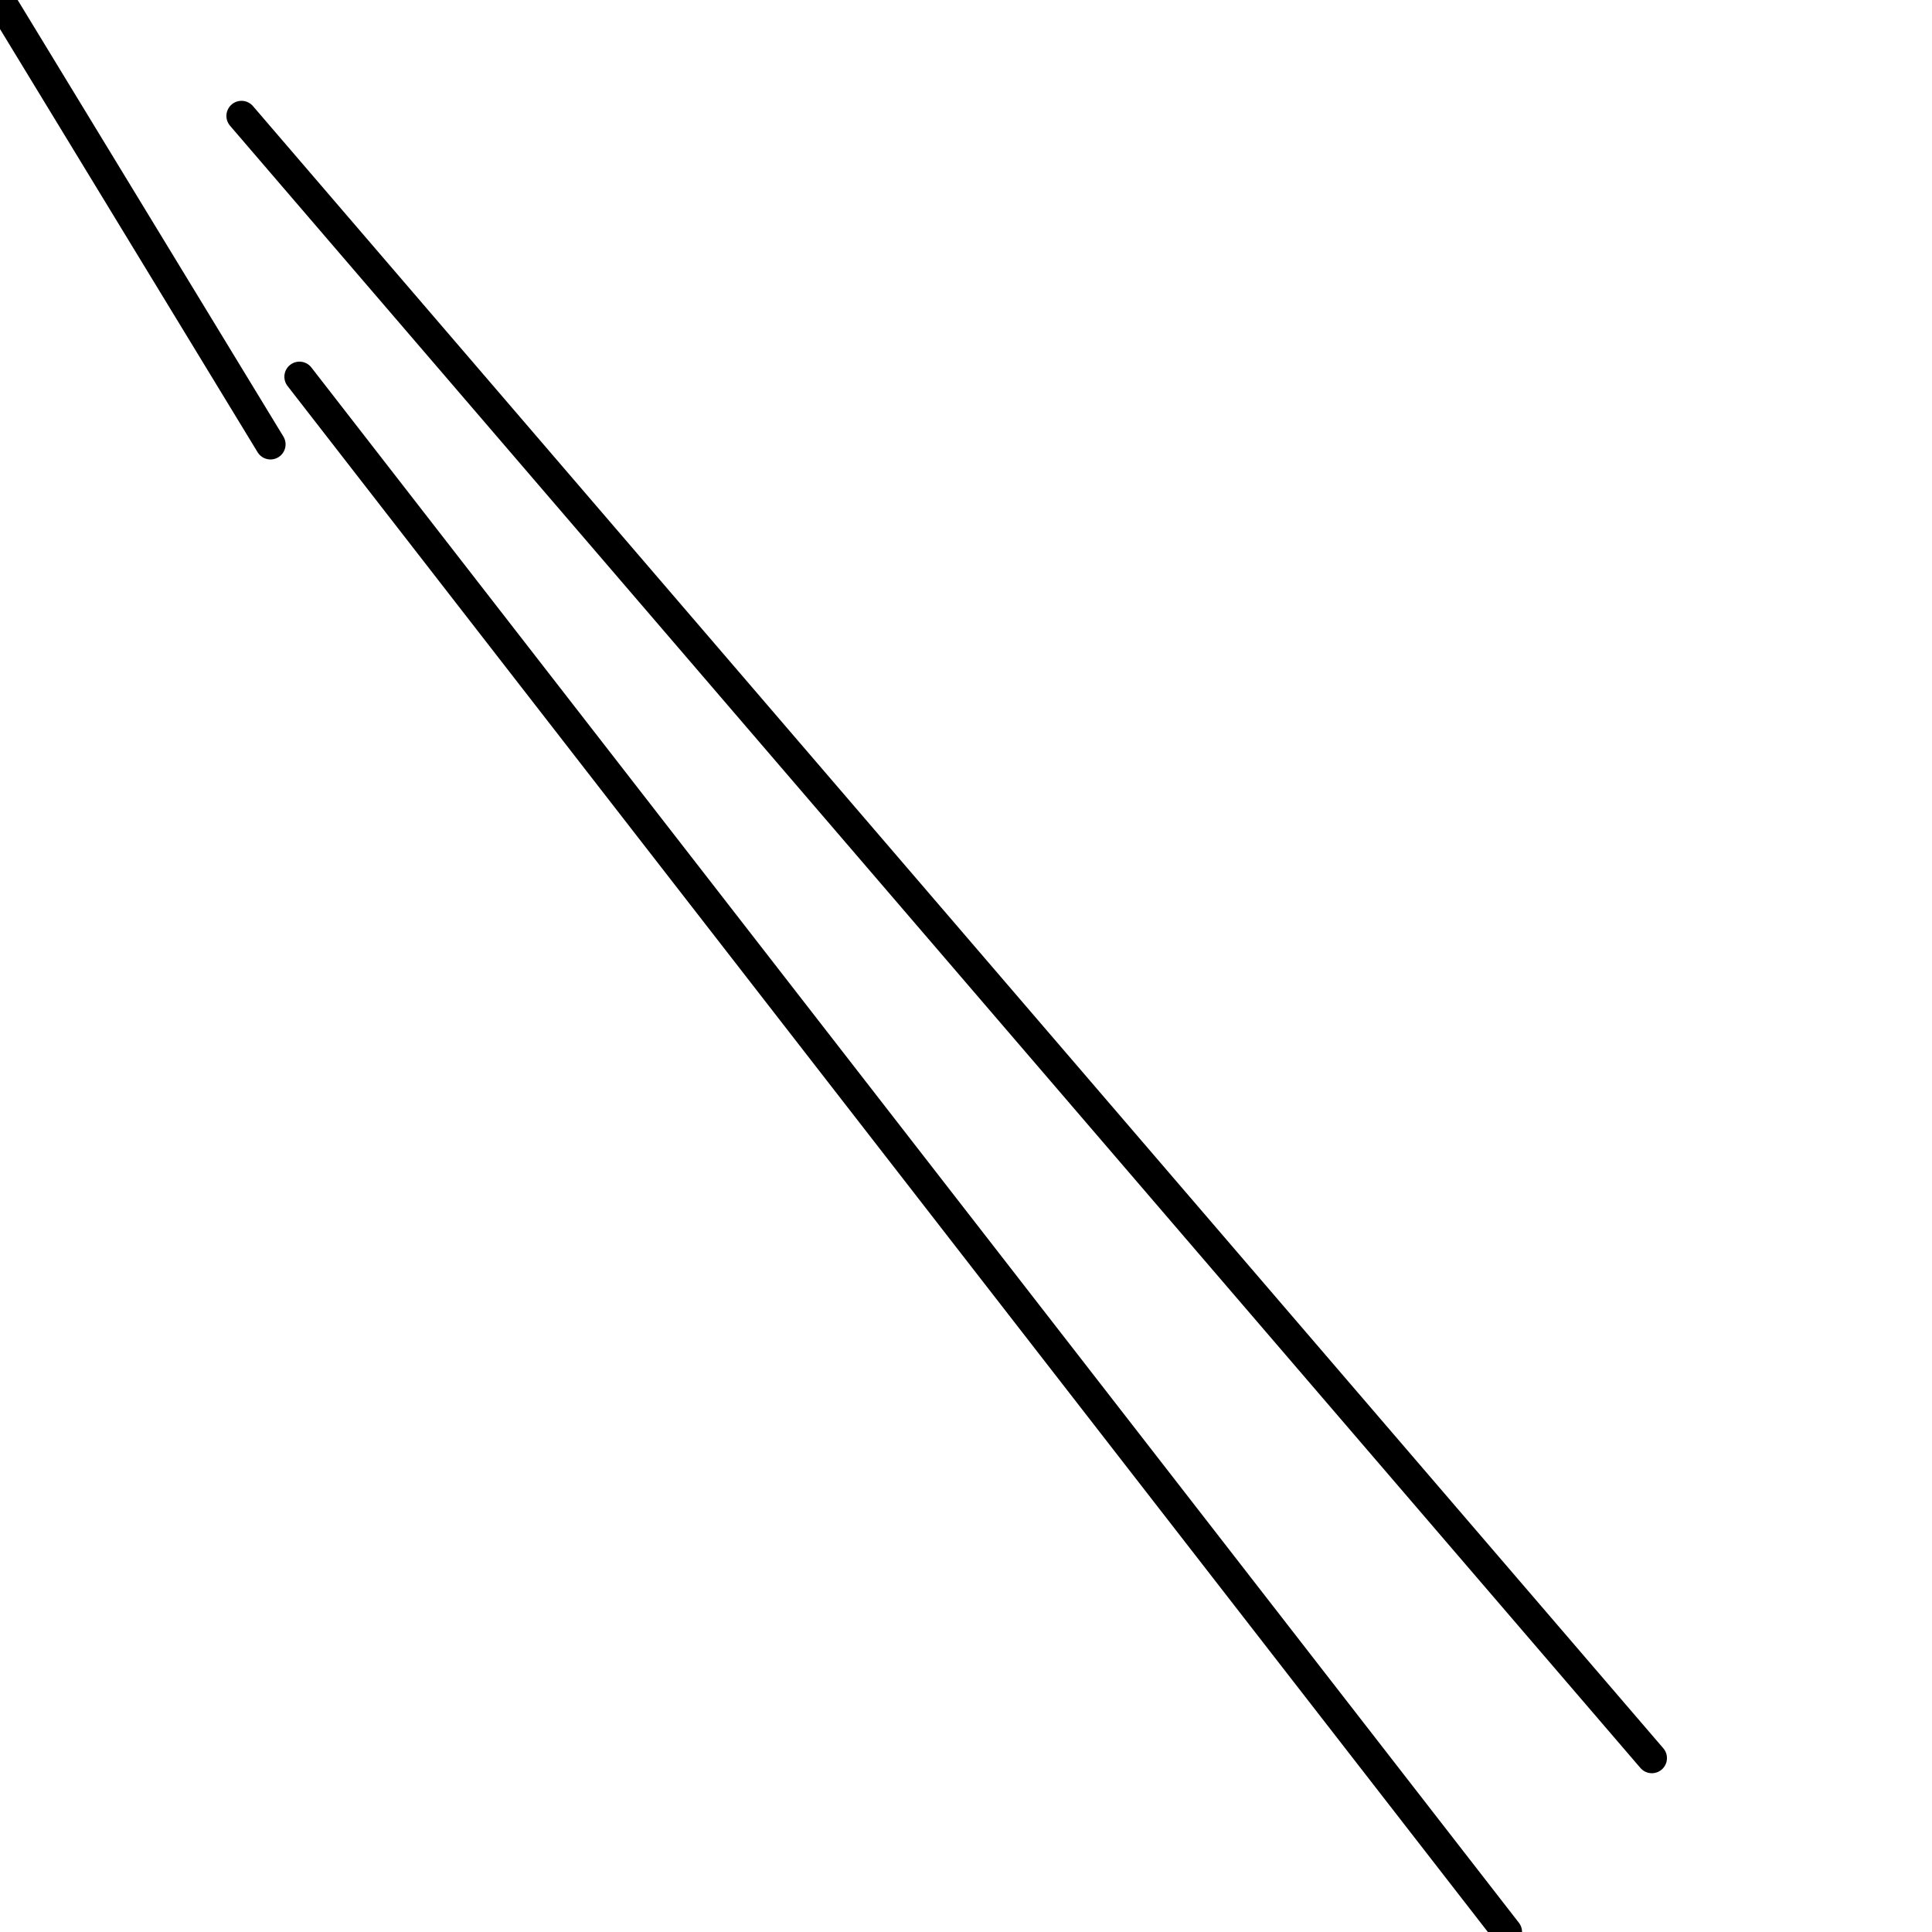 <?xml version="1.0" encoding="utf-8" ?>
<svg baseProfile="full" height="256" version="1.1" width="256" xmlns="http://www.w3.org/2000/svg" xmlns:ev="http://www.w3.org/2001/xml-events" xmlns:xlink="http://www.w3.org/1999/xlink"><defs /><polyline fill="none" points="199.68,256.0 39.68,49.92" stroke="black" stroke-linecap="round" stroke-width="4" /><polyline fill="none" points="218.88,232.96 32.0,15.36" stroke="black" stroke-linecap="round" stroke-width="4" /><polyline fill="none" points="0.0,0.0 35.84,58.88" stroke="black" stroke-linecap="round" stroke-width="4" /></svg>